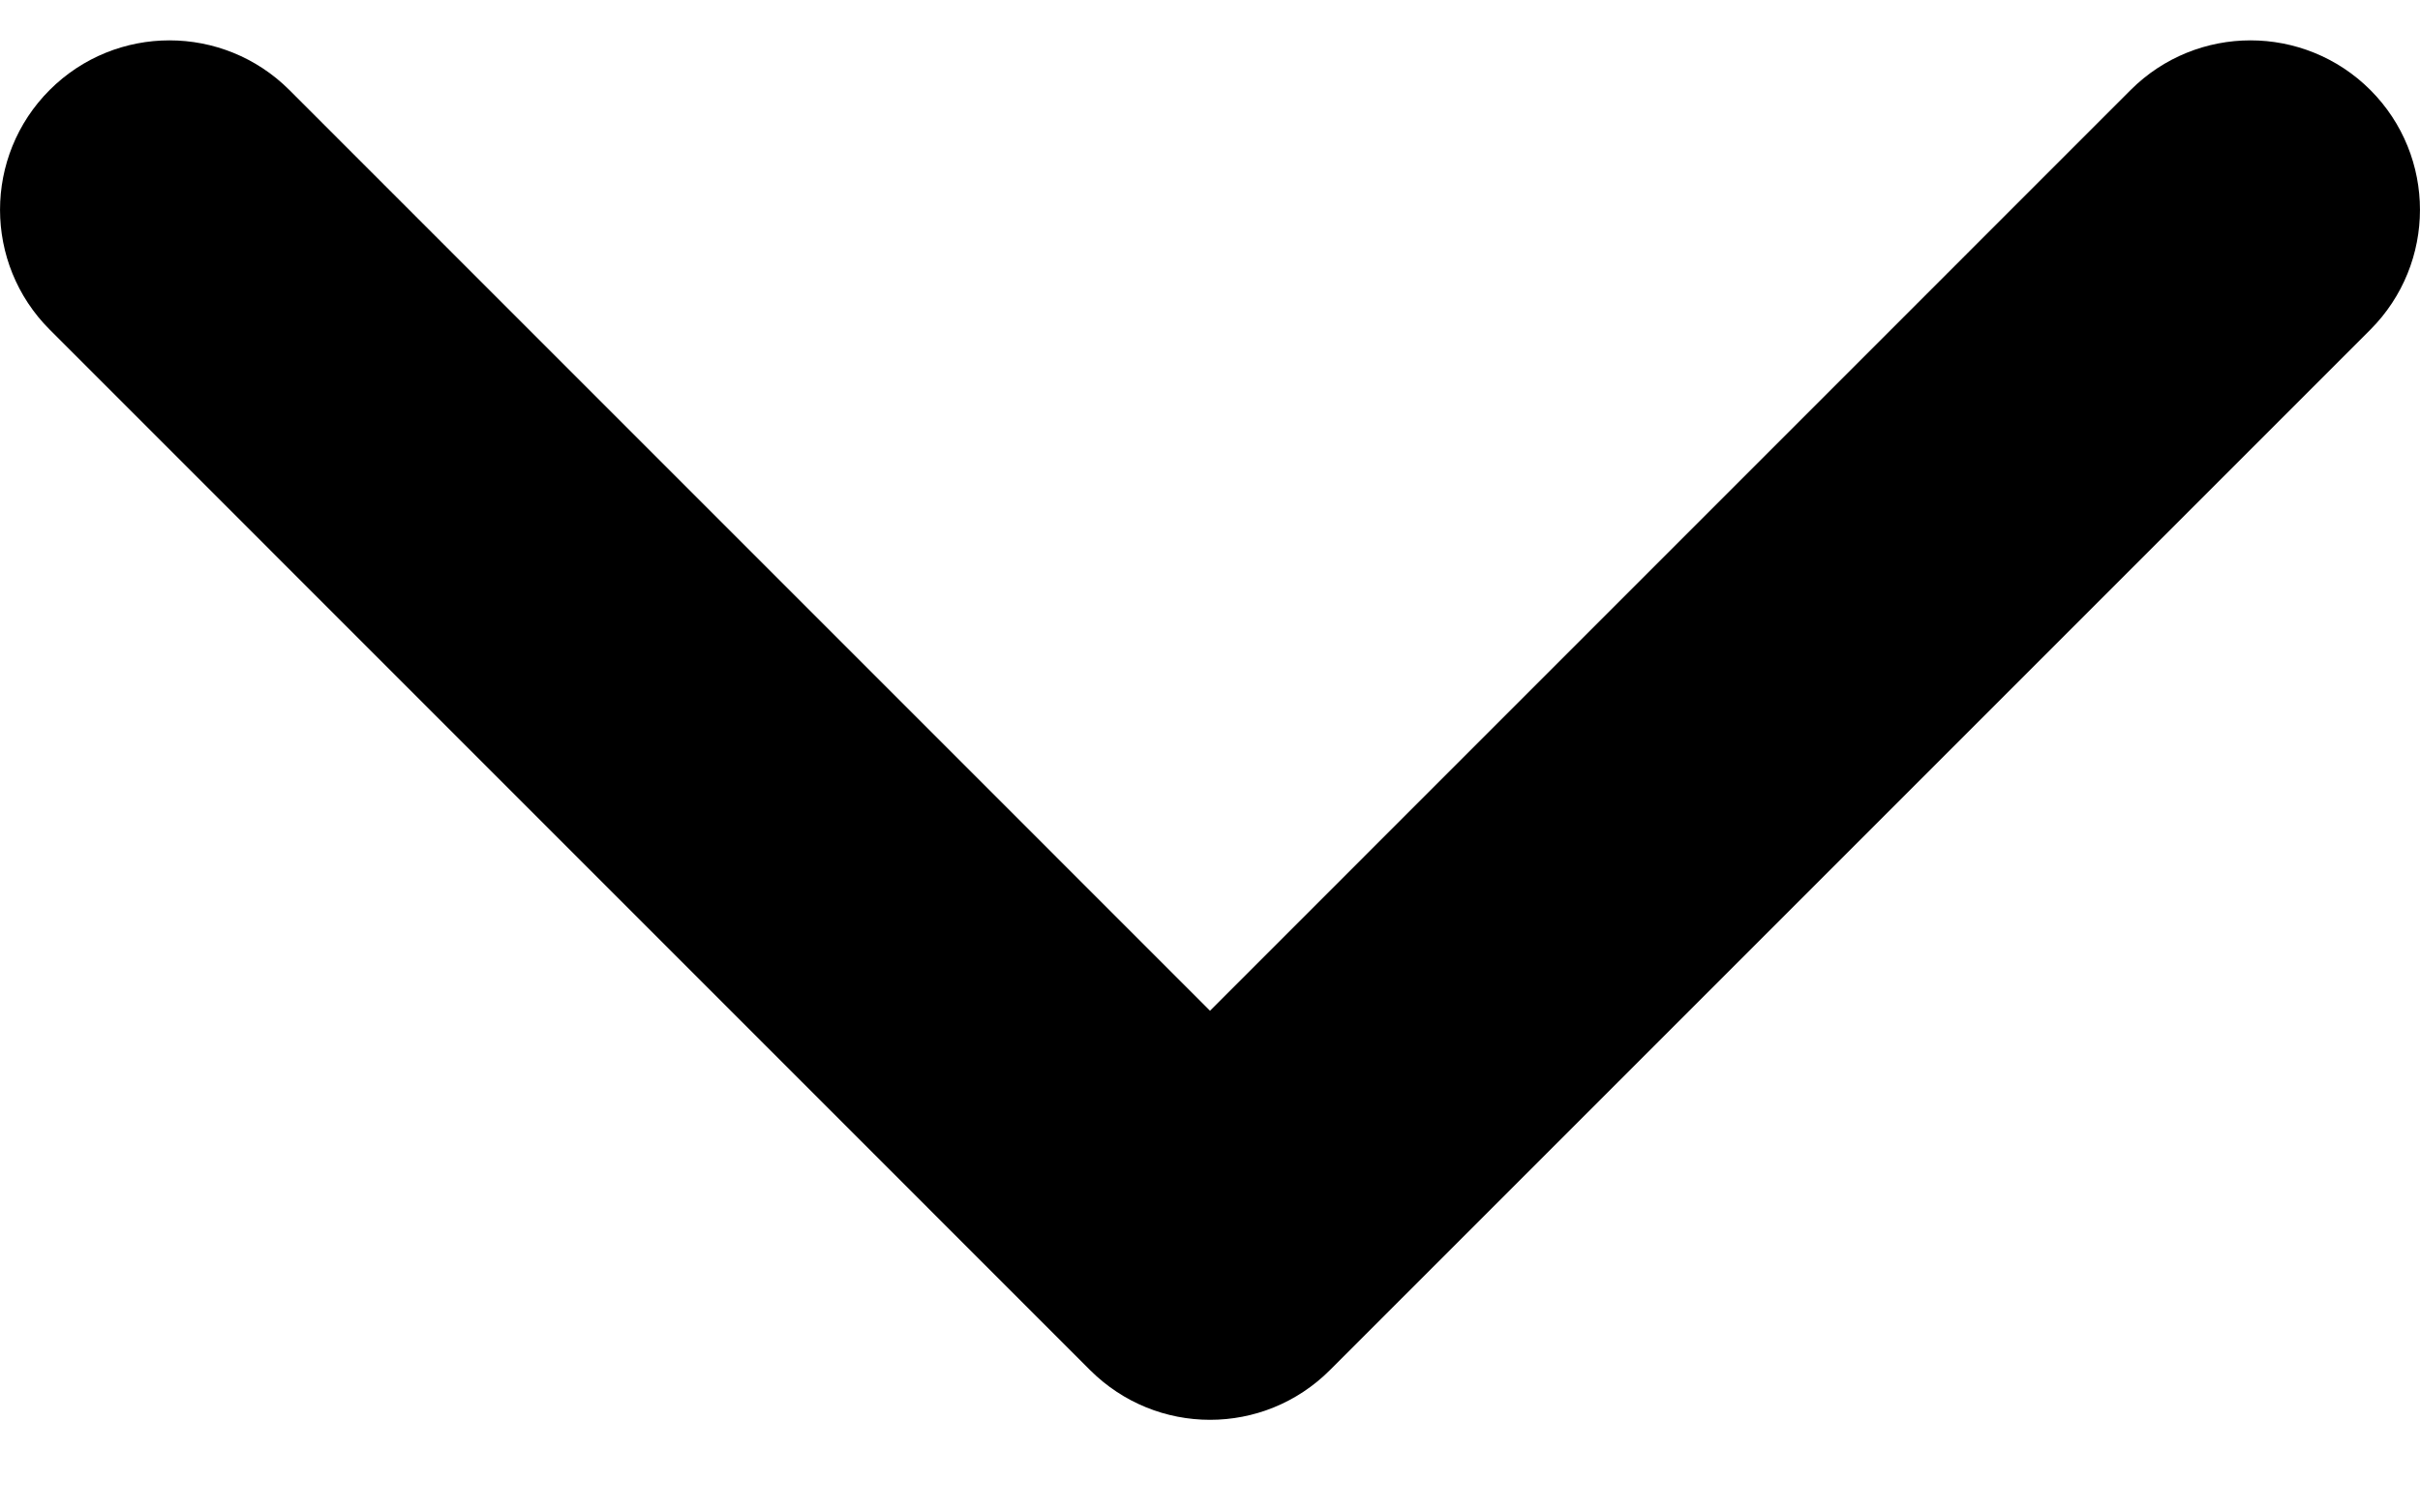 <svg width="24" height="15" viewBox="0 0 24 15" fill="none" xmlns="http://www.w3.org/2000/svg">
<path d="M0.846 2.915L0.846 2.915C0.385 2.454 0.385 1.707 0.846 1.246L0.846 1.246C1.307 0.785 2.054 0.785 2.516 1.246C2.516 1.246 2.516 1.246 2.516 1.246L11.646 10.377L12 10.73L12.354 10.377L21.484 1.246C21.945 0.785 22.693 0.785 23.154 1.246L23.154 1.246C23.615 1.707 23.615 2.454 23.154 2.916L23.154 2.916L12.835 13.235C12.835 13.235 12.835 13.235 12.835 13.235C12.604 13.466 12.303 13.581 12 13.581C11.697 13.581 11.396 13.465 11.165 13.235L0.846 2.915Z" fill="black" stroke="black"/>
</svg>
